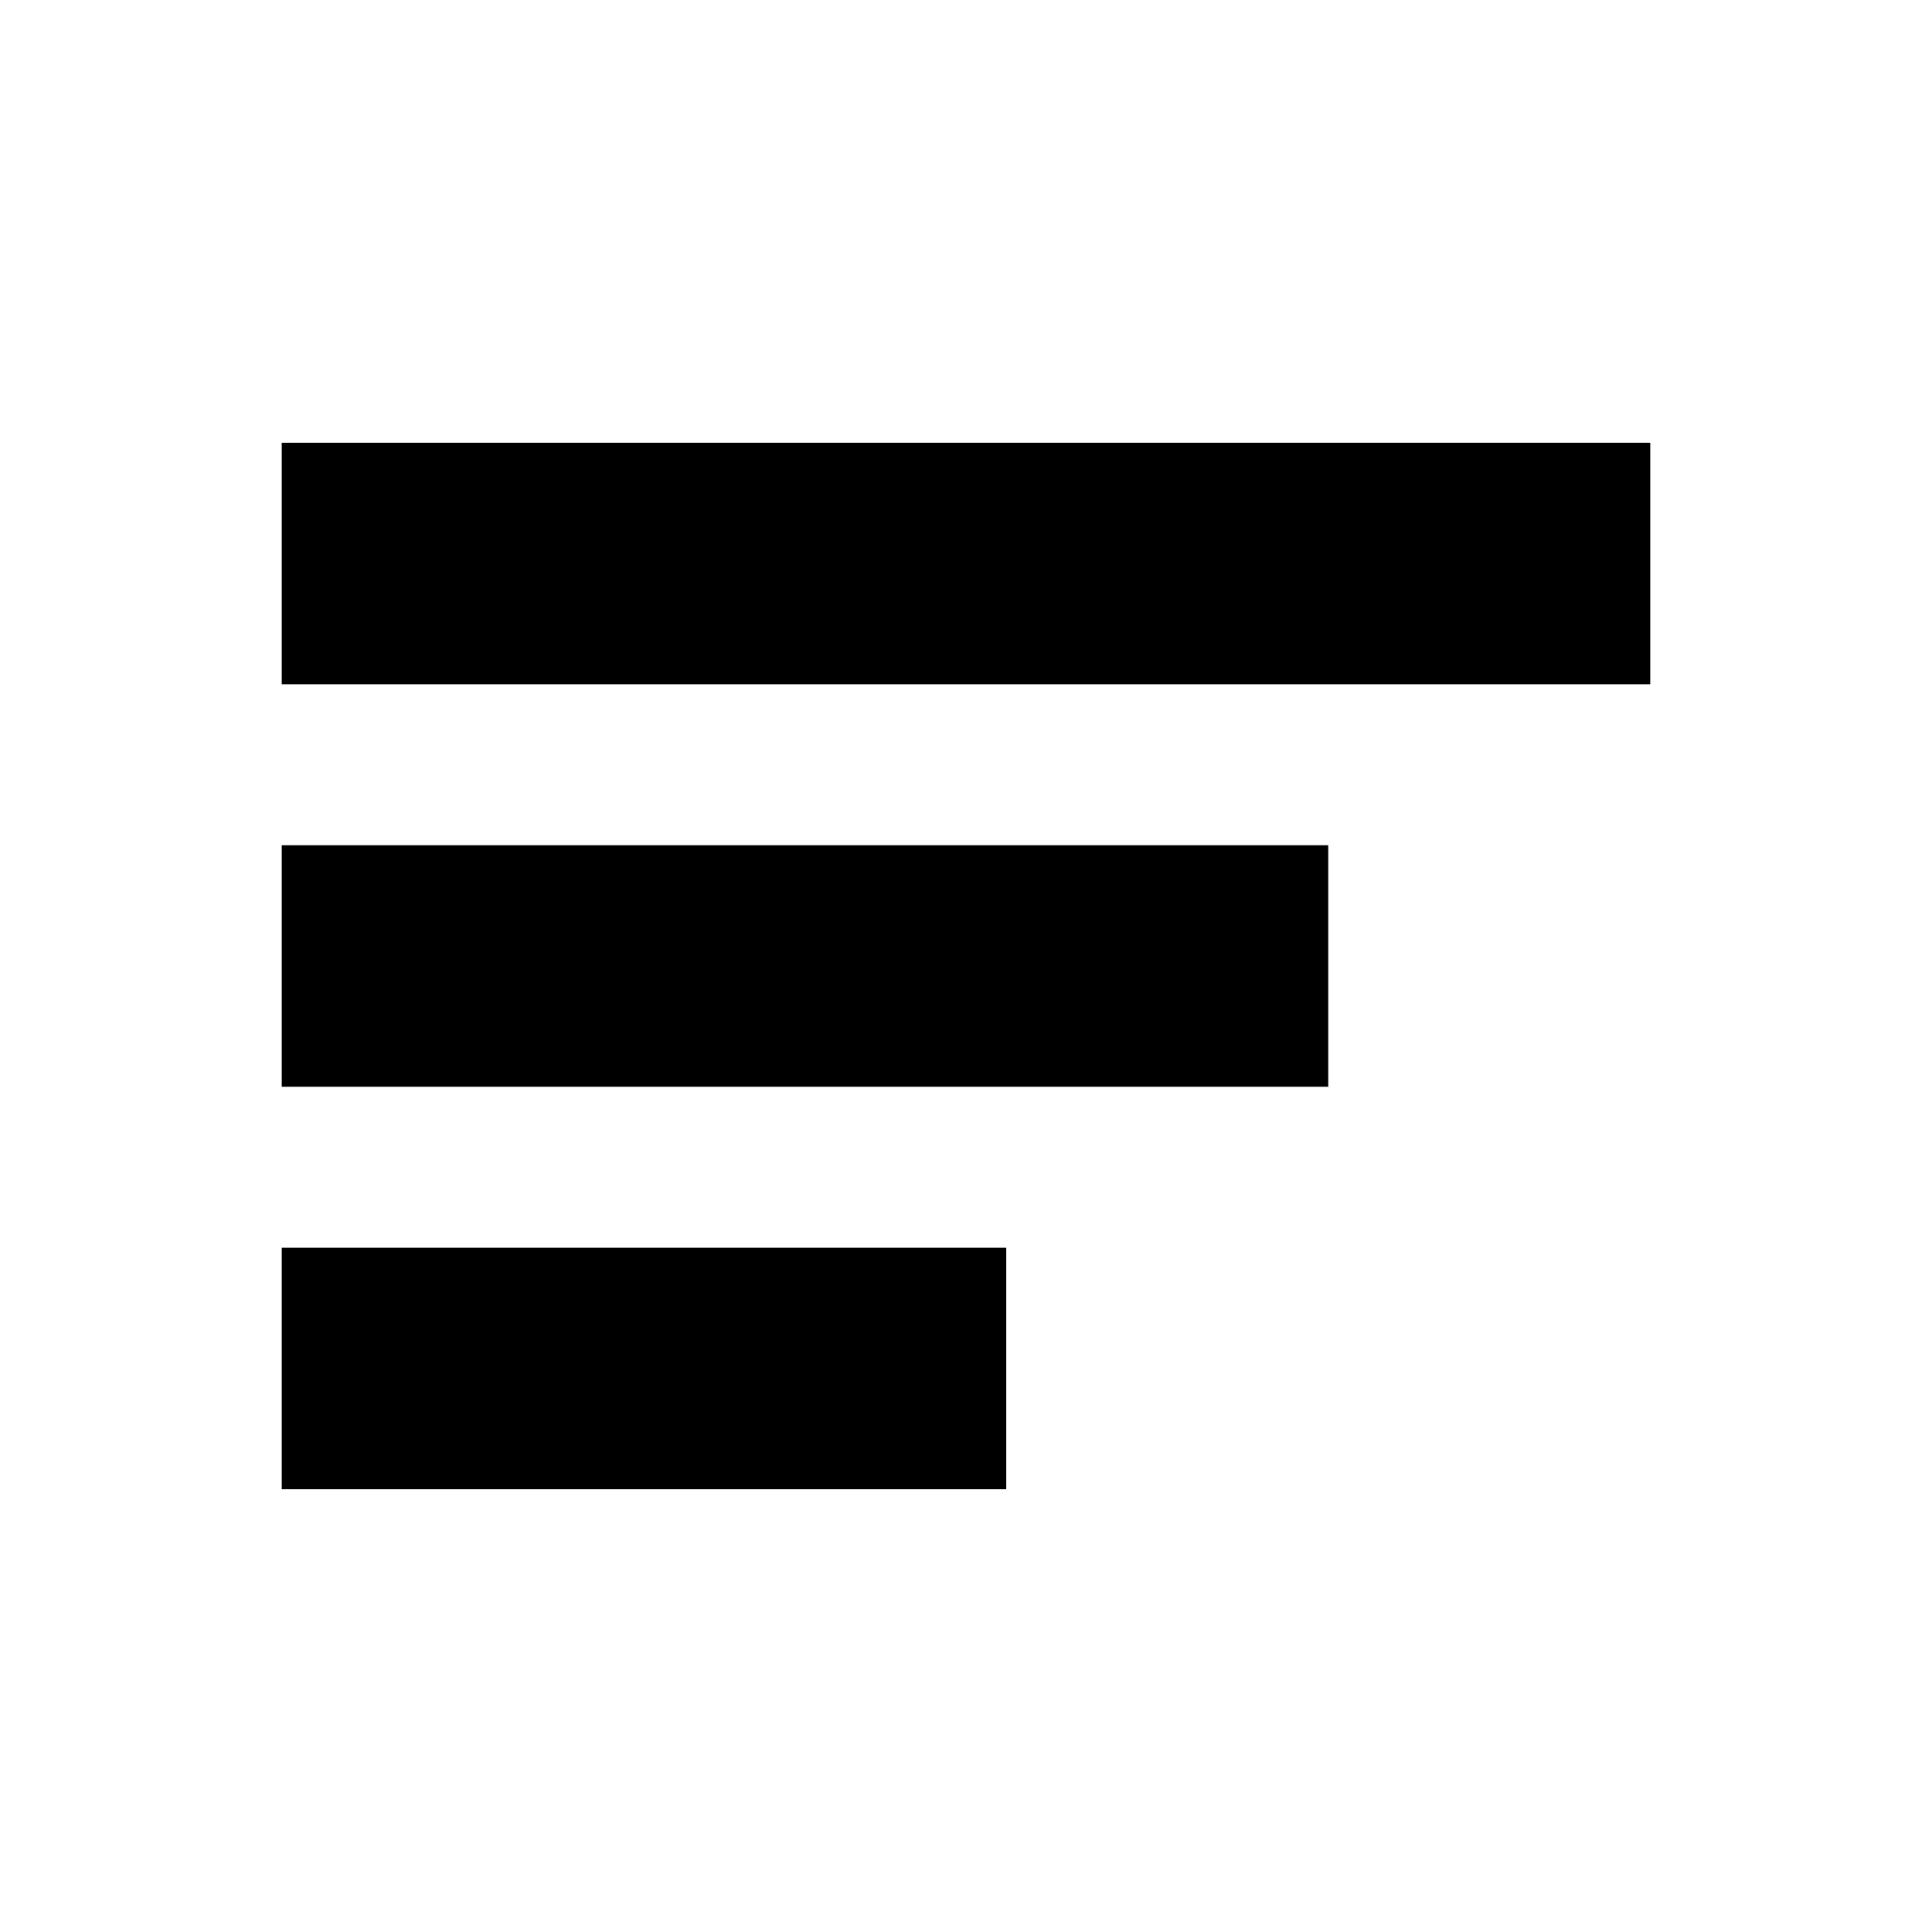 <svg class="h-6 w-6" fill="none" viewBox="0 0 24 24" stroke="currentColor">
  <!-- Longest bar -->
  <rect x="4" y="6" width="16" height="2" fill="black" />
  <!-- Middle bar -->
  <rect x="4" y="11" width="12" height="2" fill="black" />
  <!-- Shortest bar -->
  <rect x="4" y="16" width="8" height="2" fill="black" />
</svg>
